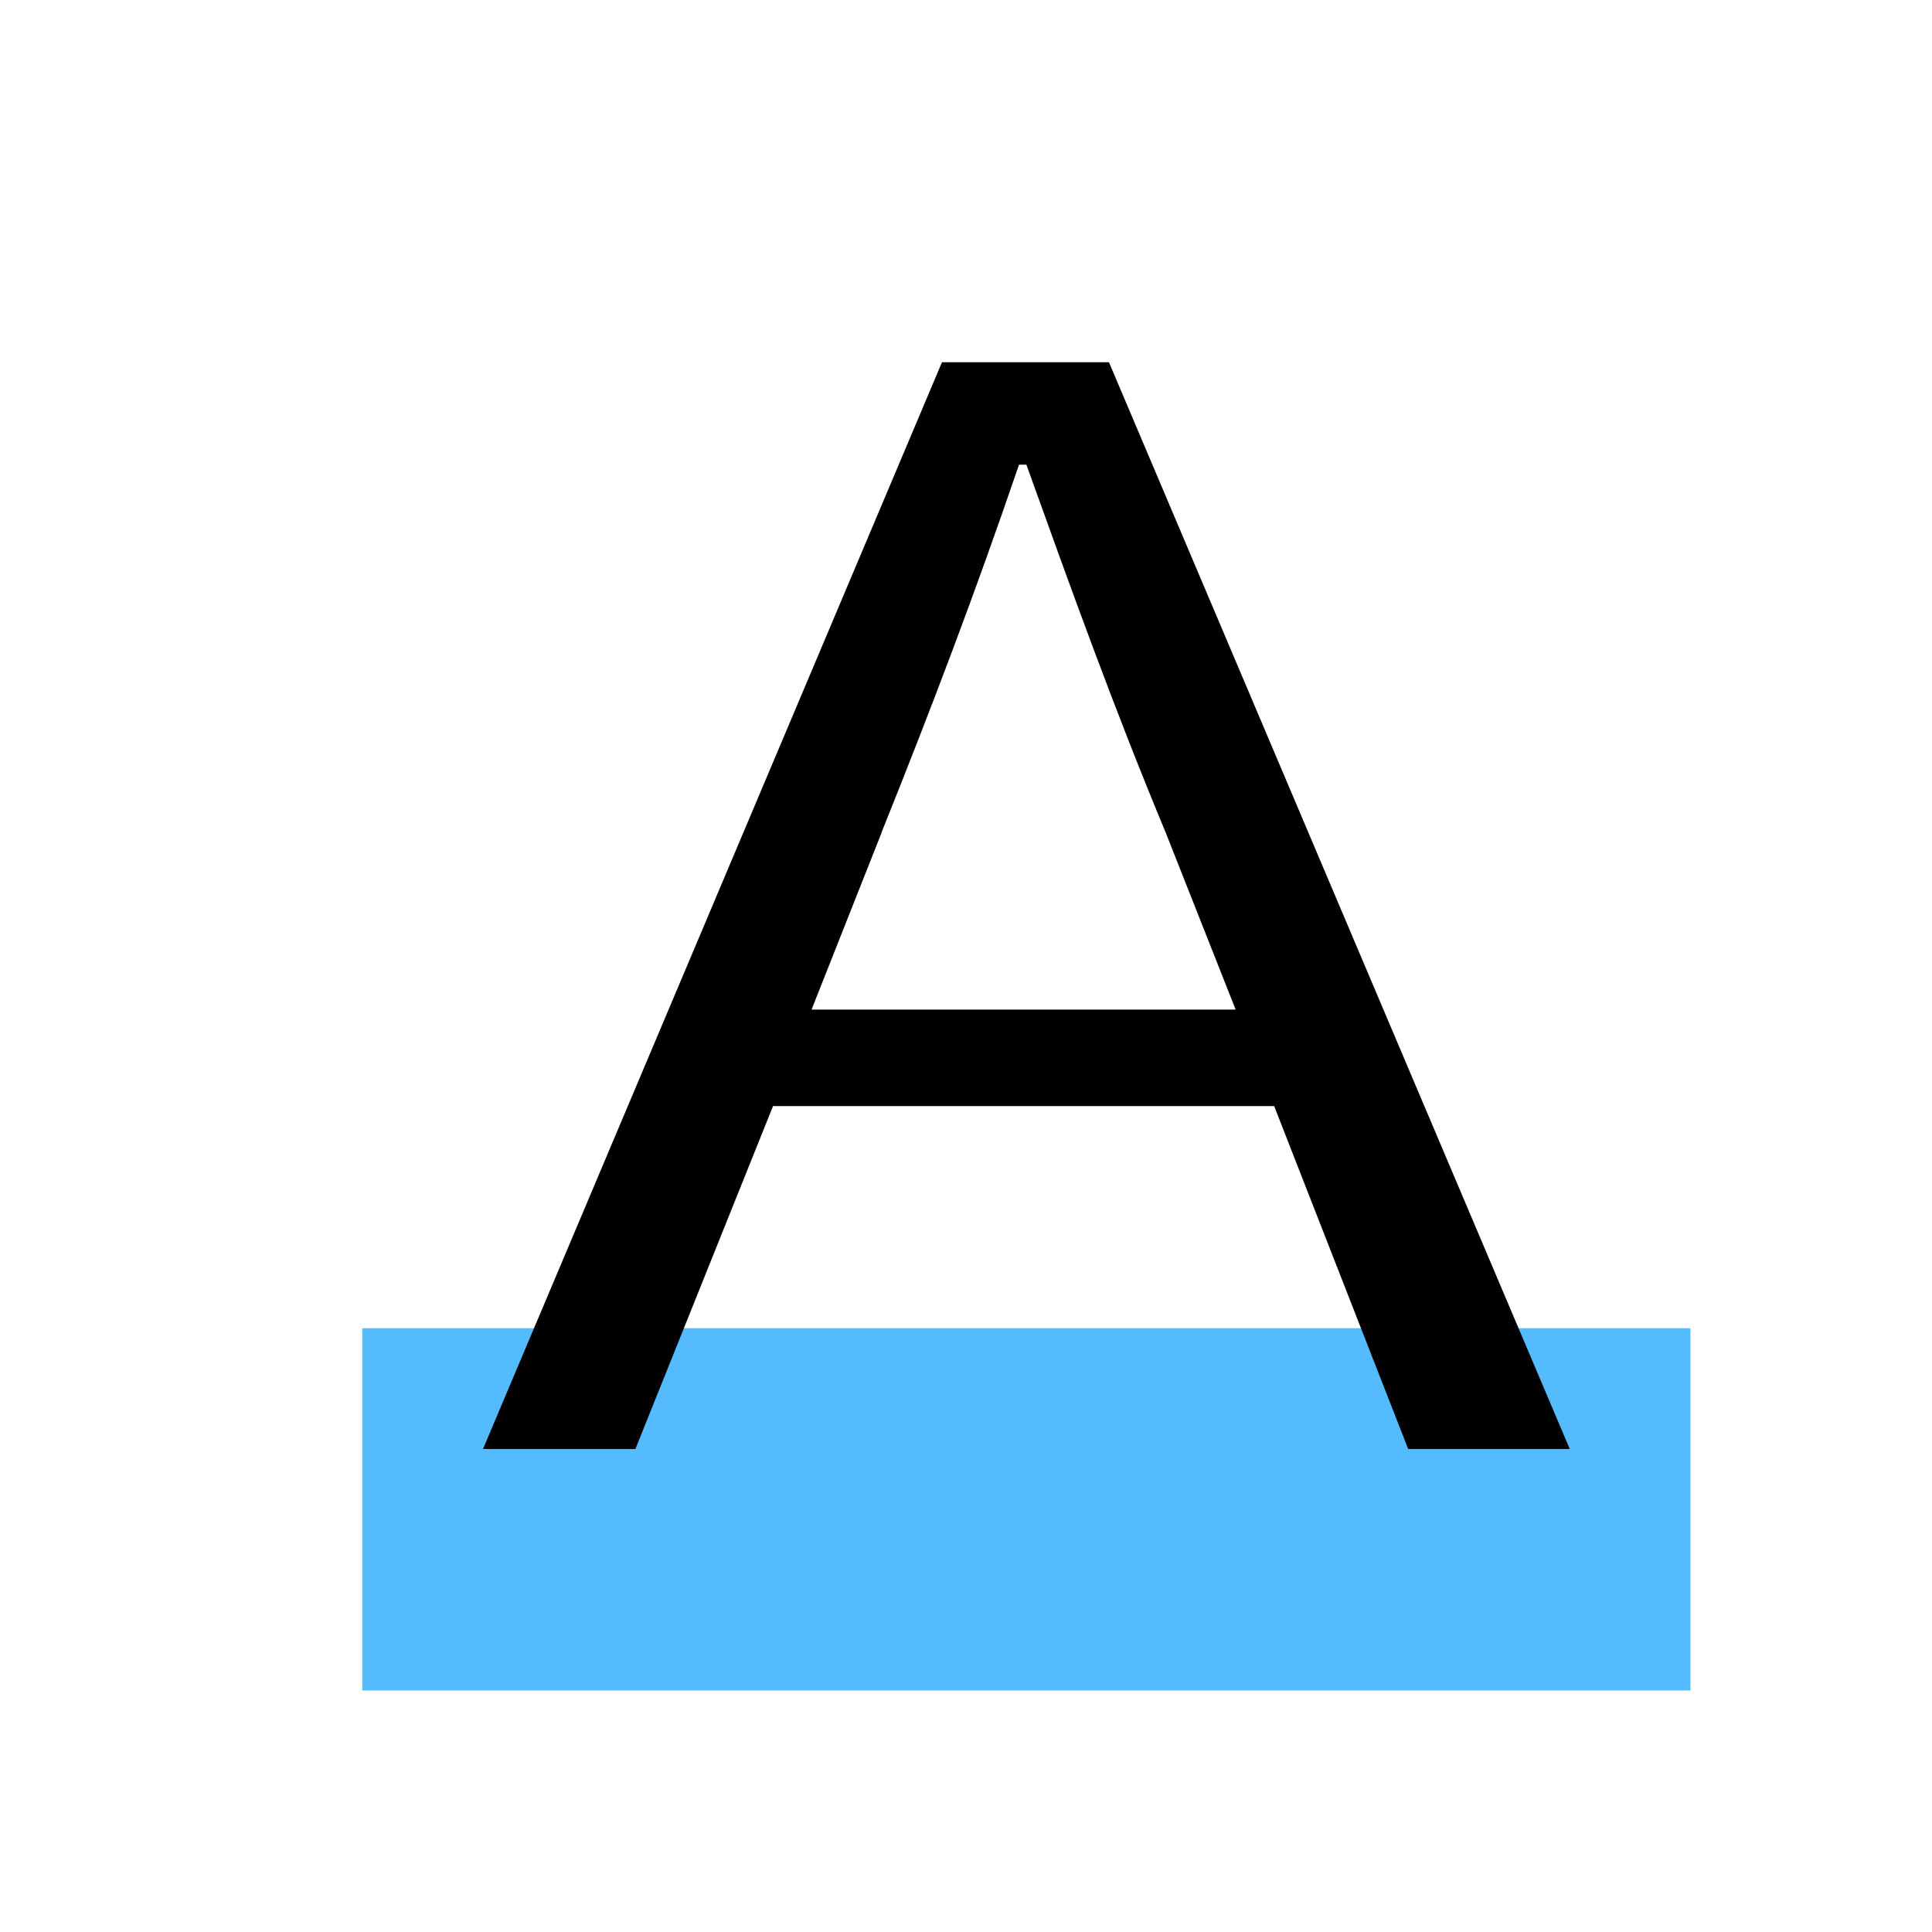 <svg t="1742296041150" class="icon" viewBox="0 0 1024 1024" version="1.1" xmlns="http://www.w3.org/2000/svg" p-id="1522" width="200" height="200"><path d="M192 704h704v192H192z" fill="#55BBFF" p-id="1523"></path><path d="M467.136 441.472c26.24-65.344 49.6-126.72 72.96-195.2H544c24.32 67.712 46.72 129.856 73.92 195.2l36.992 93.632H430.144L467.2 441.472zM256 768h80.768l72.96-181.76h265.6l71.04 181.76H832L587.776 192H499.264L256 768z" fill="#000000" p-id="1524"></path></svg>